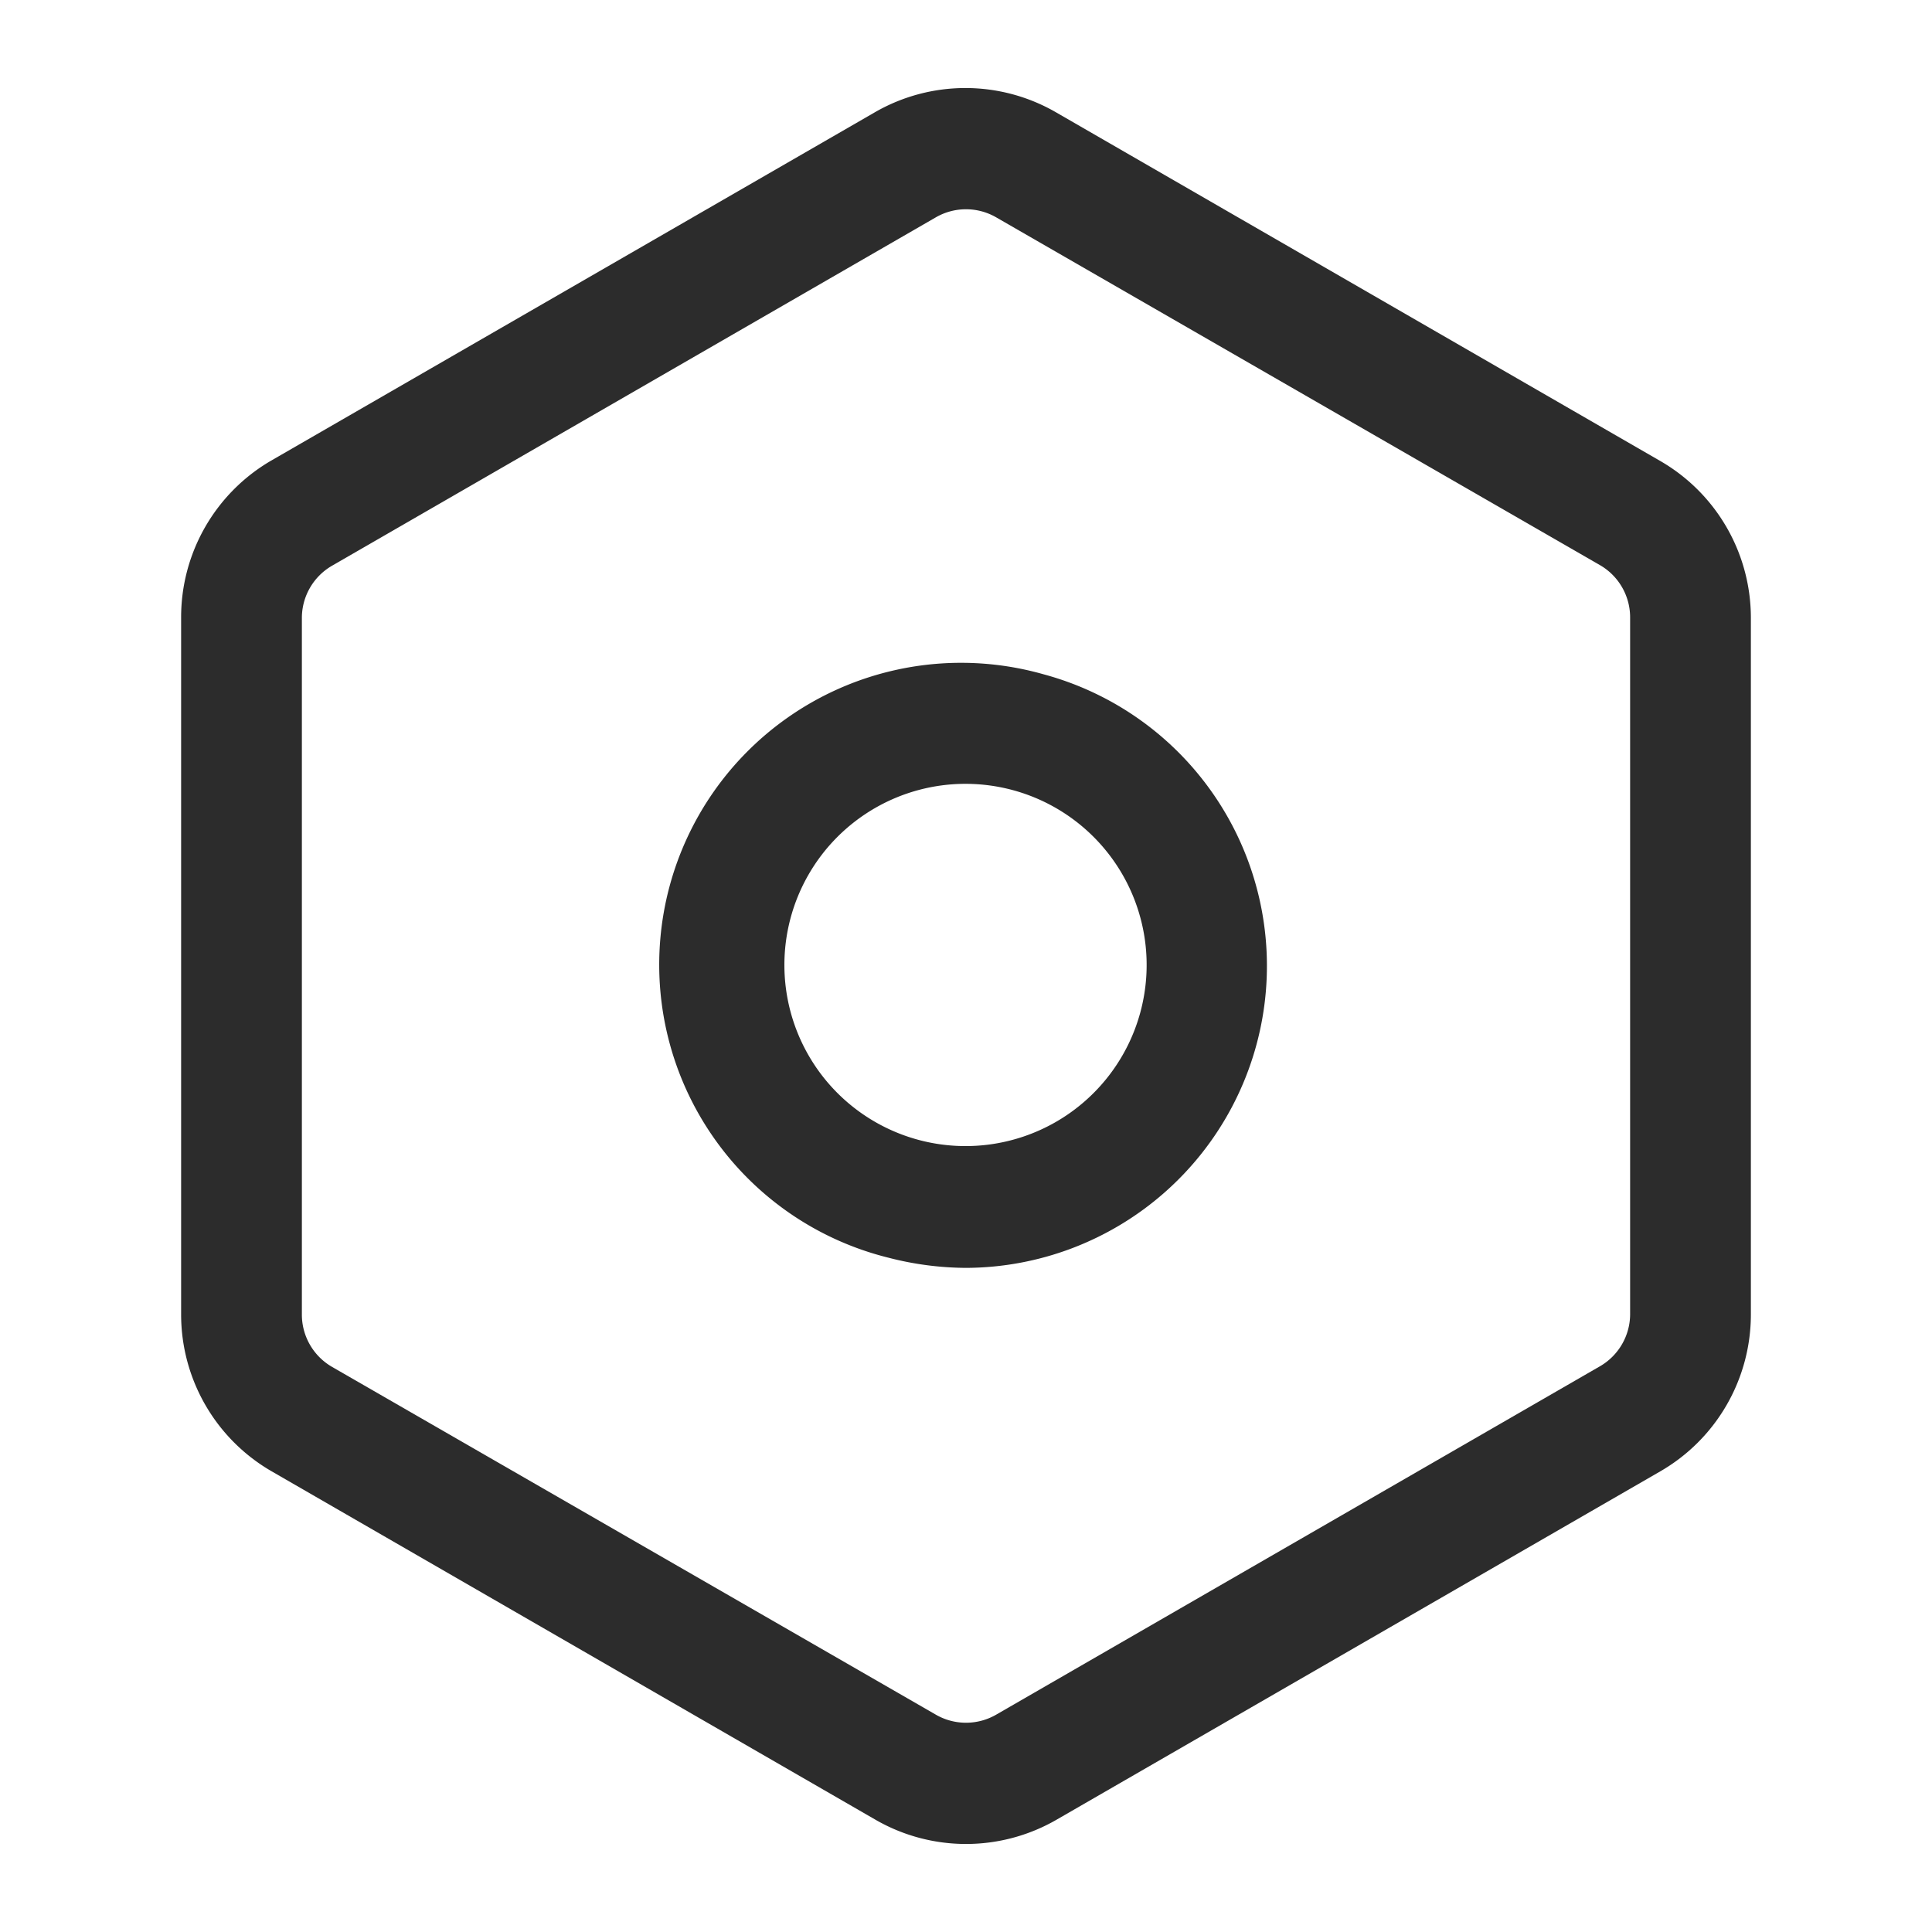 <?xml version="1.0" standalone="no"?><!DOCTYPE svg PUBLIC "-//W3C//DTD SVG 1.1//EN" "http://www.w3.org/Graphics/SVG/1.1/DTD/svg11.dtd"><svg t="1732798366862" class="icon" viewBox="0 0 1024 1024" version="1.1" xmlns="http://www.w3.org/2000/svg" p-id="20740" xmlns:xlink="http://www.w3.org/1999/xlink" width="256" height="256"><path d="M463.68 59.52a96 96 0 0 1 96 0l320 184.64a96 96 0 0 1 48.32 83.2v369.28a96 96 0 0 1-48 83.2l-320 184.64a96 96 0 0 1-96 0l-320-184.64a96 96 0 0 1-48-83.2v-369.28a96 96 0 0 1 47.68-83.2z m64.32 55.68a32 32 0 0 0-32 0l-320 184.64a32 32 0 0 0-16 27.52v369.28a32 32 0 0 0 16 27.84l320 184.32a32 32 0 0 0 32 0l320-184.64a32 32 0 0 0 16-27.52v-369.28a32 32 0 0 0-16-27.84zM396.8 397.632a160 160 0 0 1 156.48-40.192A160.064 160.064 0 0 1 512 672a166.72 166.72 0 0 1-41.28-5.44A160 160 0 0 1 396.8 397.632zM595.2 464a96 96 0 1 0-166.272 96A96 96 0 0 0 595.2 464z" fill="#2c2c2c" p-id="20741"></path></svg>